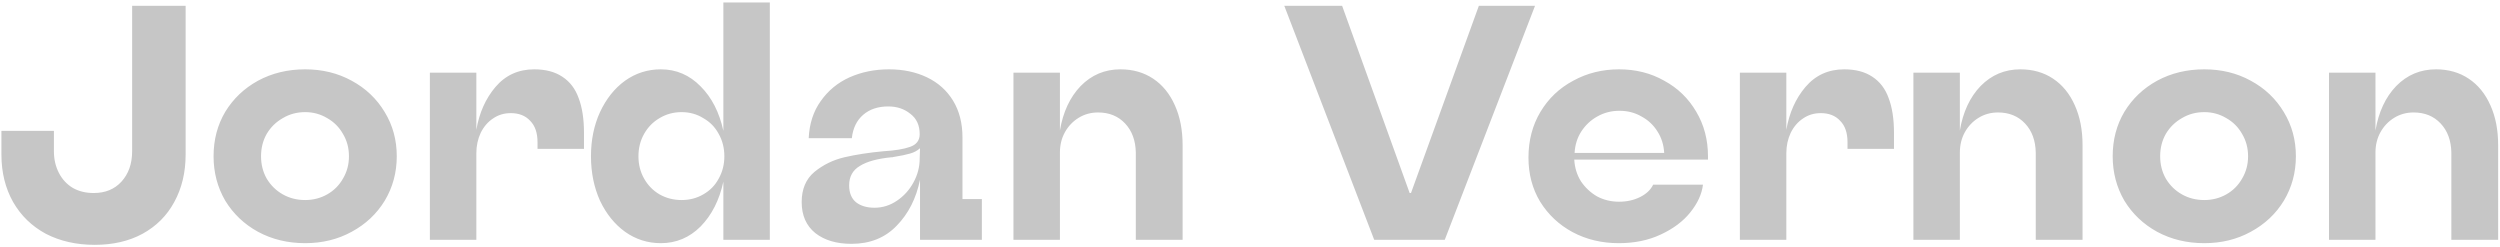<svg width="344" height="34" viewBox="0 0 344 34" fill="none" xmlns="http://www.w3.org/2000/svg">
<path d="M13.03 33.69C10.515 33.69 8.277 33.184 6.314 32.172C4.382 31.129 2.879 29.673 1.806 27.802C0.733 25.901 0.196 23.723 0.196 21.27V18.004H7.418V20.81C7.418 21.914 7.648 22.911 8.108 23.8C8.568 24.689 9.212 25.379 10.04 25.87C10.868 26.33 11.819 26.56 12.892 26.56C14.487 26.56 15.759 26.039 16.71 24.996C17.691 23.923 18.182 22.527 18.182 20.81V0.8H25.542V21.27C25.542 23.723 25.021 25.901 23.978 27.802C22.966 29.673 21.509 31.129 19.608 32.172C17.737 33.184 15.545 33.69 13.03 33.69ZM41.991 33.46C39.599 33.46 37.437 32.939 35.505 31.896C33.603 30.853 32.101 29.427 30.997 27.618C29.923 25.778 29.387 23.739 29.387 21.5C29.387 19.231 29.923 17.191 30.997 15.382C32.101 13.573 33.603 12.147 35.505 11.104C37.437 10.061 39.599 9.54 41.991 9.54C44.352 9.54 46.483 10.061 48.385 11.104C50.317 12.147 51.835 13.588 52.939 15.428C54.043 17.237 54.595 19.261 54.595 21.5C54.595 23.739 54.043 25.778 52.939 27.618C51.835 29.427 50.317 30.853 48.385 31.896C46.483 32.939 44.352 33.46 41.991 33.46ZM41.991 27.526C43.095 27.526 44.107 27.265 45.027 26.744C45.947 26.223 46.667 25.502 47.189 24.582C47.741 23.662 48.017 22.635 48.017 21.5C48.017 20.365 47.741 19.338 47.189 18.418C46.667 17.498 45.947 16.777 45.027 16.256C44.107 15.704 43.095 15.428 41.991 15.428C40.856 15.428 39.829 15.704 38.909 16.256C37.989 16.777 37.253 17.498 36.701 18.418C36.179 19.338 35.919 20.365 35.919 21.5C35.919 22.635 36.179 23.662 36.701 24.582C37.253 25.502 37.989 26.223 38.909 26.744C39.829 27.265 40.856 27.526 41.991 27.526ZM59.151 33V10H65.545V17.866C65.943 15.535 66.817 13.573 68.167 11.978C69.547 10.353 71.325 9.54 73.503 9.54C75.067 9.54 76.355 9.877 77.367 10.552C78.409 11.227 79.161 12.208 79.621 13.496C80.111 14.784 80.357 16.379 80.357 18.28V20.488H73.963V19.568C73.963 18.28 73.625 17.299 72.951 16.624C72.307 15.919 71.417 15.566 70.283 15.566C69.363 15.566 68.55 15.811 67.845 16.302C67.139 16.762 66.572 17.421 66.143 18.28C65.744 19.139 65.545 20.074 65.545 21.086V33H59.151ZM90.932 33.46C89.123 33.46 87.482 32.939 86.01 31.896C84.569 30.853 83.419 29.427 82.56 27.618C81.732 25.778 81.318 23.739 81.318 21.5C81.318 19.261 81.732 17.237 82.56 15.428C83.419 13.588 84.569 12.147 86.01 11.104C87.482 10.061 89.123 9.54 90.932 9.54C93.048 9.54 94.873 10.322 96.406 11.886C97.939 13.419 98.982 15.459 99.534 18.004V0.34H105.928V33H99.534V24.996C98.982 27.541 97.939 29.596 96.406 31.16C94.873 32.693 93.048 33.46 90.932 33.46ZM93.784 27.526C94.888 27.526 95.885 27.265 96.774 26.744C97.694 26.223 98.399 25.502 98.89 24.582C99.411 23.662 99.672 22.635 99.672 21.5C99.672 20.365 99.411 19.338 98.89 18.418C98.399 17.498 97.694 16.777 96.774 16.256C95.885 15.704 94.888 15.428 93.784 15.428C92.68 15.428 91.668 15.704 90.748 16.256C89.859 16.777 89.153 17.498 88.632 18.418C88.111 19.338 87.85 20.365 87.85 21.5C87.85 22.635 88.111 23.662 88.632 24.582C89.153 25.502 89.859 26.223 90.748 26.744C91.668 27.265 92.68 27.526 93.784 27.526ZM117.165 33.552C115.11 33.552 113.454 33.061 112.197 32.08C110.939 31.068 110.311 29.642 110.311 27.802C110.311 26.023 110.893 24.643 112.059 23.662C113.255 22.681 114.635 22.006 116.199 21.638C117.793 21.27 119.587 20.994 121.581 20.81C123.145 20.718 124.356 20.519 125.215 20.212C126.104 19.905 126.549 19.323 126.549 18.464C126.549 17.237 126.119 16.302 125.261 15.658C124.433 14.983 123.421 14.646 122.225 14.646C120.814 14.646 119.664 15.029 118.775 15.796C117.885 16.563 117.364 17.636 117.211 19.016H111.277C111.369 17.023 111.921 15.321 112.933 13.91C113.945 12.469 115.263 11.38 116.889 10.644C118.545 9.908 120.354 9.54 122.317 9.54C124.279 9.54 126.027 9.908 127.561 10.644C129.094 11.38 130.29 12.453 131.149 13.864C132.007 15.275 132.437 16.961 132.437 18.924V27.388H135.105V33H126.595V24.72C126.073 27.296 125 29.412 123.375 31.068C121.78 32.724 119.71 33.552 117.165 33.552ZM120.339 28.584C121.443 28.584 122.47 28.262 123.421 27.618C124.371 26.974 125.123 26.146 125.675 25.134C126.257 24.091 126.549 22.987 126.549 21.822L126.595 20.396C126.227 20.733 125.767 20.979 125.215 21.132C124.693 21.285 123.957 21.439 123.007 21.592C122.945 21.592 122.884 21.607 122.823 21.638C122.761 21.638 122.715 21.638 122.685 21.638C120.753 21.822 119.296 22.221 118.315 22.834C117.333 23.417 116.843 24.306 116.843 25.502C116.843 26.545 117.165 27.327 117.809 27.848C118.453 28.339 119.296 28.584 120.339 28.584ZM139.451 33V10H145.845V17.958C146.275 15.413 147.225 13.373 148.697 11.84C150.2 10.307 152.025 9.54 154.171 9.54C155.889 9.54 157.391 9.969 158.679 10.828C159.967 11.687 160.964 12.913 161.669 14.508C162.375 16.072 162.727 17.897 162.727 19.982V33H156.287V20.994C156.257 19.338 155.766 18.004 154.815 16.992C153.865 15.98 152.623 15.474 151.089 15.474C150.108 15.474 149.219 15.719 148.421 16.21C147.624 16.701 146.995 17.36 146.535 18.188C146.075 19.016 145.845 19.951 145.845 20.994V33H139.451ZM189.092 33L176.718 0.8H184.676L193.968 26.56H194.152L203.49 0.8H211.218L198.798 33H189.092ZM222.736 33.46C220.405 33.46 218.289 32.954 216.388 31.942C214.517 30.93 213.03 29.535 211.926 27.756C210.852 25.977 210.316 23.953 210.316 21.684C210.316 19.323 210.868 17.222 211.972 15.382C213.076 13.542 214.578 12.116 216.48 11.104C218.381 10.061 220.482 9.54 222.782 9.54C225.082 9.54 227.152 10.061 228.992 11.104C230.862 12.116 232.334 13.542 233.408 15.382C234.481 17.191 235.018 19.231 235.018 21.5C235.018 21.561 235.018 21.638 235.018 21.73C235.018 21.822 235.018 21.899 235.018 21.96H216.618C216.679 23.064 216.986 24.061 217.538 24.95C218.12 25.809 218.856 26.499 219.746 27.02C220.666 27.511 221.678 27.756 222.782 27.756C223.855 27.756 224.821 27.541 225.68 27.112C226.538 26.683 227.136 26.115 227.474 25.41H234.328C234.174 26.698 233.592 27.971 232.58 29.228C231.598 30.455 230.249 31.467 228.532 32.264C226.845 33.061 224.913 33.46 222.736 33.46ZM228.992 21.04C228.93 19.936 228.624 18.955 228.072 18.096C227.52 17.207 226.784 16.517 225.864 16.026C224.974 15.505 223.962 15.244 222.828 15.244C221.724 15.244 220.712 15.505 219.792 16.026C218.902 16.517 218.166 17.207 217.584 18.096C217.032 18.955 216.725 19.936 216.664 21.04H228.992ZM239.406 33V10H245.8V17.866C246.199 15.535 247.073 13.573 248.422 11.978C249.802 10.353 251.581 9.54 253.758 9.54C255.322 9.54 256.61 9.877 257.622 10.552C258.665 11.227 259.416 12.208 259.876 13.496C260.367 14.784 260.612 16.379 260.612 18.28V20.488H254.218V19.568C254.218 18.28 253.881 17.299 253.206 16.624C252.562 15.919 251.673 15.566 250.538 15.566C249.618 15.566 248.805 15.811 248.1 16.302C247.395 16.762 246.827 17.421 246.398 18.28C245.999 19.139 245.8 20.074 245.8 21.086V33H239.406ZM263.283 33V10H269.677V17.958C270.106 15.413 271.057 13.373 272.529 11.84C274.032 10.307 275.856 9.54 278.003 9.54C279.72 9.54 281.223 9.969 282.511 10.828C283.799 11.687 284.796 12.913 285.501 14.508C286.206 16.072 286.559 17.897 286.559 19.982V33H280.119V20.994C280.088 19.338 279.598 18.004 278.647 16.992C277.696 15.98 276.454 15.474 274.921 15.474C273.94 15.474 273.05 15.719 272.253 16.21C271.456 16.701 270.827 17.36 270.367 18.188C269.907 19.016 269.677 19.951 269.677 20.994V33H263.283ZM303.31 33.46C300.918 33.46 298.756 32.939 296.824 31.896C294.923 30.853 293.42 29.427 292.316 27.618C291.243 25.778 290.706 23.739 290.706 21.5C290.706 19.231 291.243 17.191 292.316 15.382C293.42 13.573 294.923 12.147 296.824 11.104C298.756 10.061 300.918 9.54 303.31 9.54C305.671 9.54 307.803 10.061 309.704 11.104C311.636 12.147 313.154 13.588 314.258 15.428C315.362 17.237 315.914 19.261 315.914 21.5C315.914 23.739 315.362 25.778 314.258 27.618C313.154 29.427 311.636 30.853 309.704 31.896C307.803 32.939 305.671 33.46 303.31 33.46ZM303.31 27.526C304.414 27.526 305.426 27.265 306.346 26.744C307.266 26.223 307.987 25.502 308.508 24.582C309.06 23.662 309.336 22.635 309.336 21.5C309.336 20.365 309.06 19.338 308.508 18.418C307.987 17.498 307.266 16.777 306.346 16.256C305.426 15.704 304.414 15.428 303.31 15.428C302.175 15.428 301.148 15.704 300.228 16.256C299.308 16.777 298.572 17.498 298.02 18.418C297.499 19.338 297.238 20.365 297.238 21.5C297.238 22.635 297.499 23.662 298.02 24.582C298.572 25.502 299.308 26.223 300.228 26.744C301.148 27.265 302.175 27.526 303.31 27.526ZM320.47 33V10H326.864V17.958C327.294 15.413 328.244 13.373 329.716 11.84C331.219 10.307 333.044 9.54 335.19 9.54C336.908 9.54 338.41 9.969 339.698 10.828C340.986 11.687 341.983 12.913 342.688 14.508C343.394 16.072 343.746 17.897 343.746 19.982V33H337.306V20.994C337.276 19.338 336.785 18.004 335.834 16.992C334.884 15.98 333.642 15.474 332.108 15.474C331.127 15.474 330.238 15.719 329.44 16.21C328.643 16.701 328.014 17.36 327.554 18.188C327.094 19.016 326.864 19.951 326.864 20.994V33H320.47Z" fill="#C6C6C6"/>
</svg>
